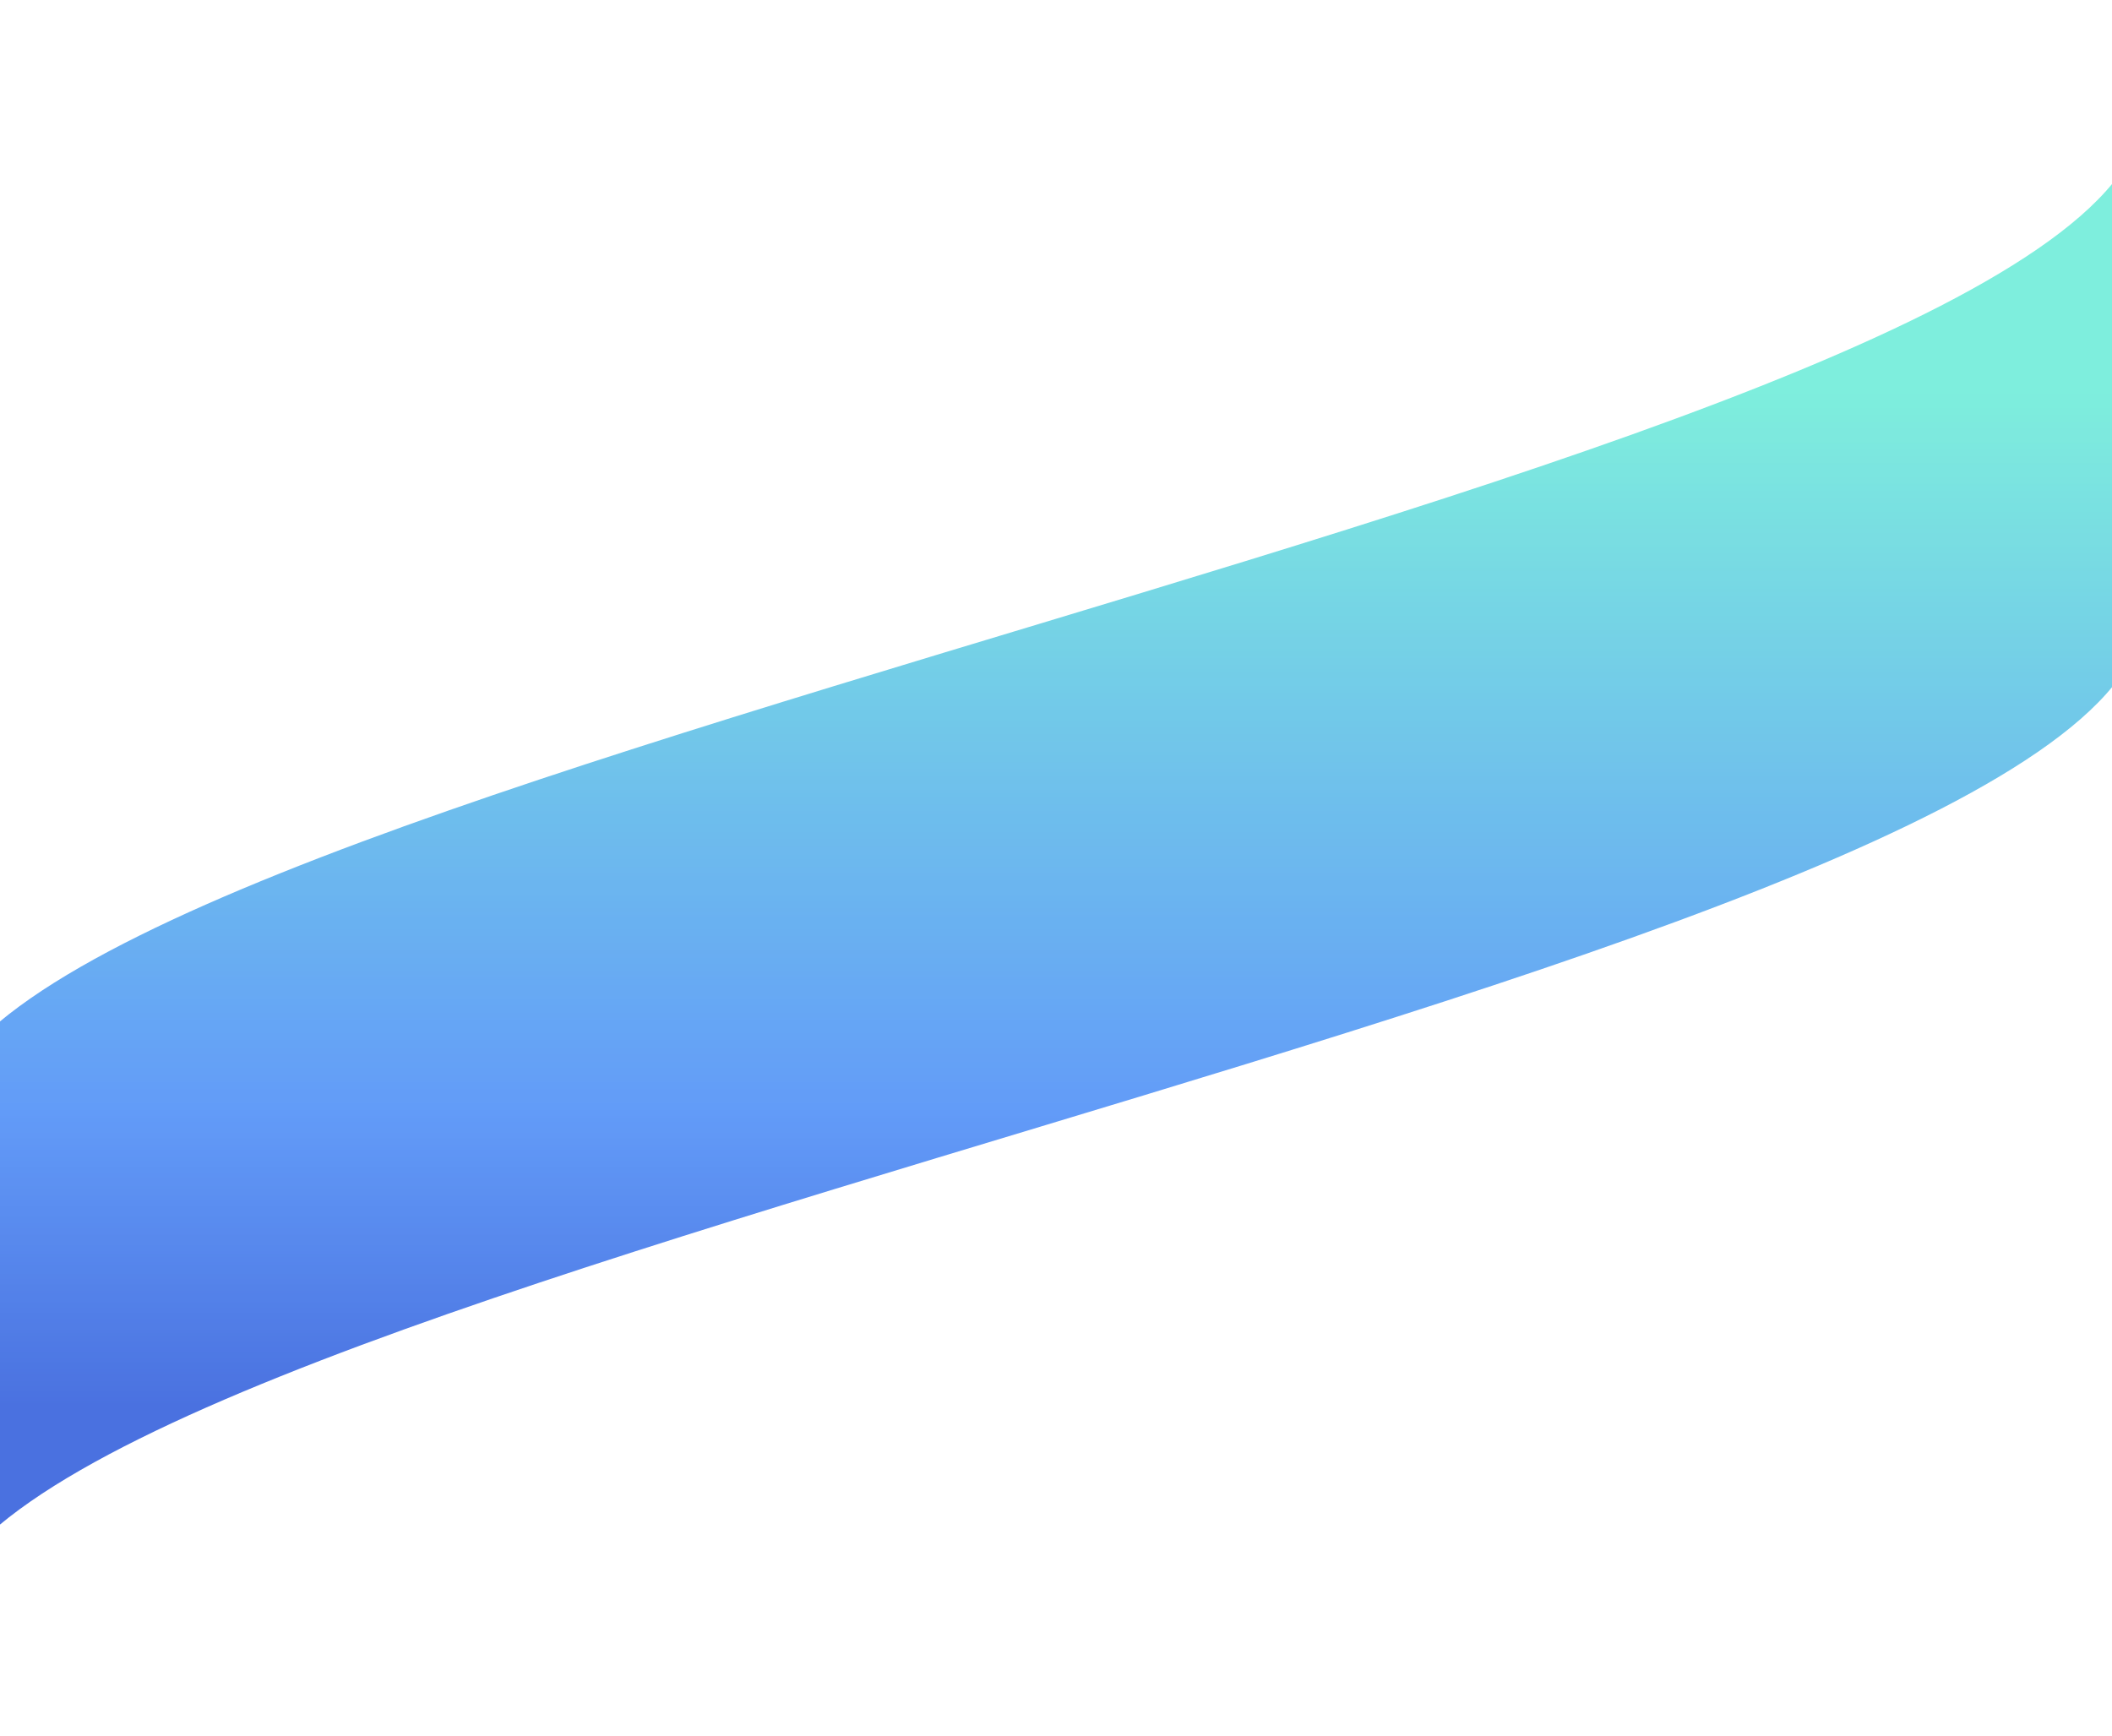 <svg xmlns="http://www.w3.org/2000/svg" width="393" height="323" viewBox="0 0 393 323" fill="none">
  <g opacity="0.8" filter="url(#filter0_f_1202_8815)">
    <path d="M-12 209.372C-12 146 399 87.032 399 20V113.628C399 180.66 -12 239.629 -12 303L-12 209.372Z" fill="url(#paint0_linear_1202_8815)"/>
  </g>
  <defs>
    <filter id="filter0_f_1202_8815" x="-32" y="0" width="451" height="323" filterUnits="userSpaceOnUse" color-interpolation-filters="sRGB">
      <feFlood flood-opacity="0" result="BackgroundImageFix"/>
      <feBlend mode="normal" in="SourceGraphic" in2="BackgroundImageFix" result="shape"/>
      <feGaussianBlur stdDeviation="10" result="effect1_foregroundBlur_1202_8815"/>
    </filter>
    <linearGradient id="paint0_linear_1202_8815" x1="196.754" y1="72.621" x2="196.754" y2="261.591" gradientUnits="userSpaceOnUse">
      <stop stop-color="#5EEAD4"/>
      <stop offset="0.712" stop-color="#3B82F6"/>
      <stop offset="1" stop-color="#1D4ED8"/>
    </linearGradient>
  </defs>
</svg>